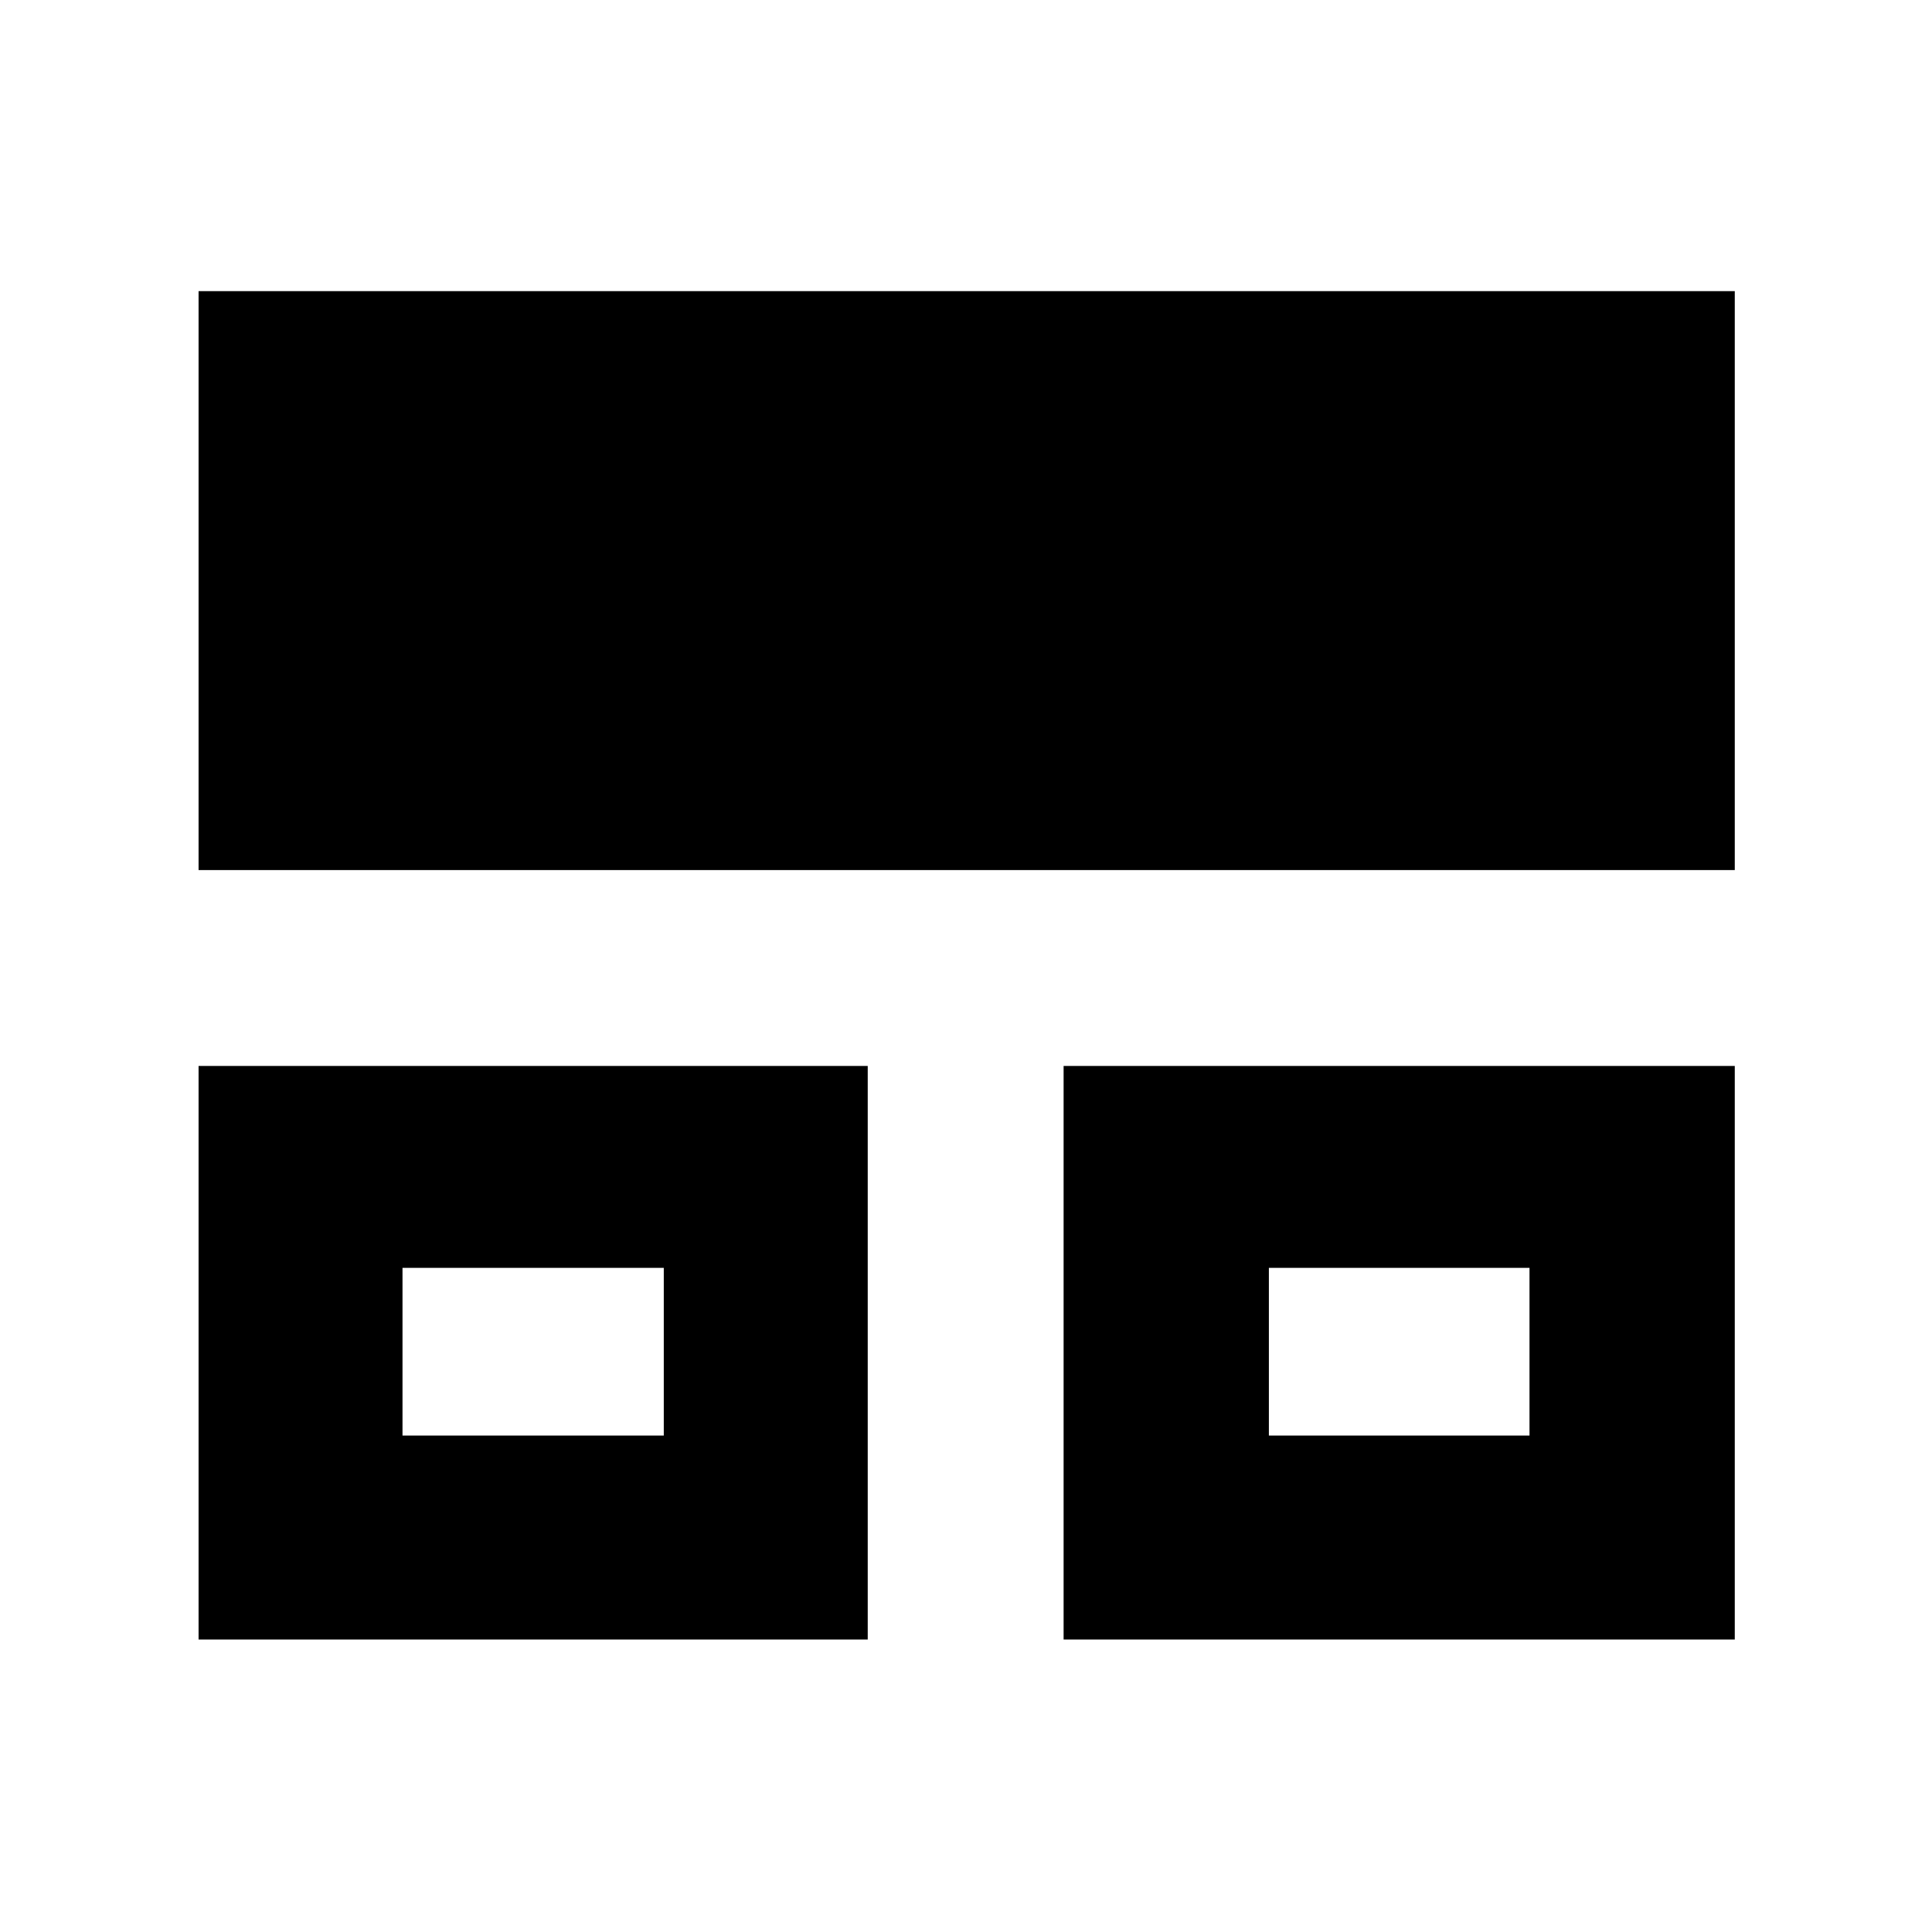 <svg xmlns="http://www.w3.org/2000/svg" height="40" viewBox="0 -960 960 960" width="40"><path d="M98.67-145.33v-285h332.5v285H98.67Zm429.83 0v-285H862v285H528.5ZM98.67-527.67v-287.66H862v287.66H98.67Zm101.33 281h129.83V-330H200v83.33Zm430.5 0H760V-330H630.5v83.33ZM265-288.33Zm430.5 0Z"/></svg>